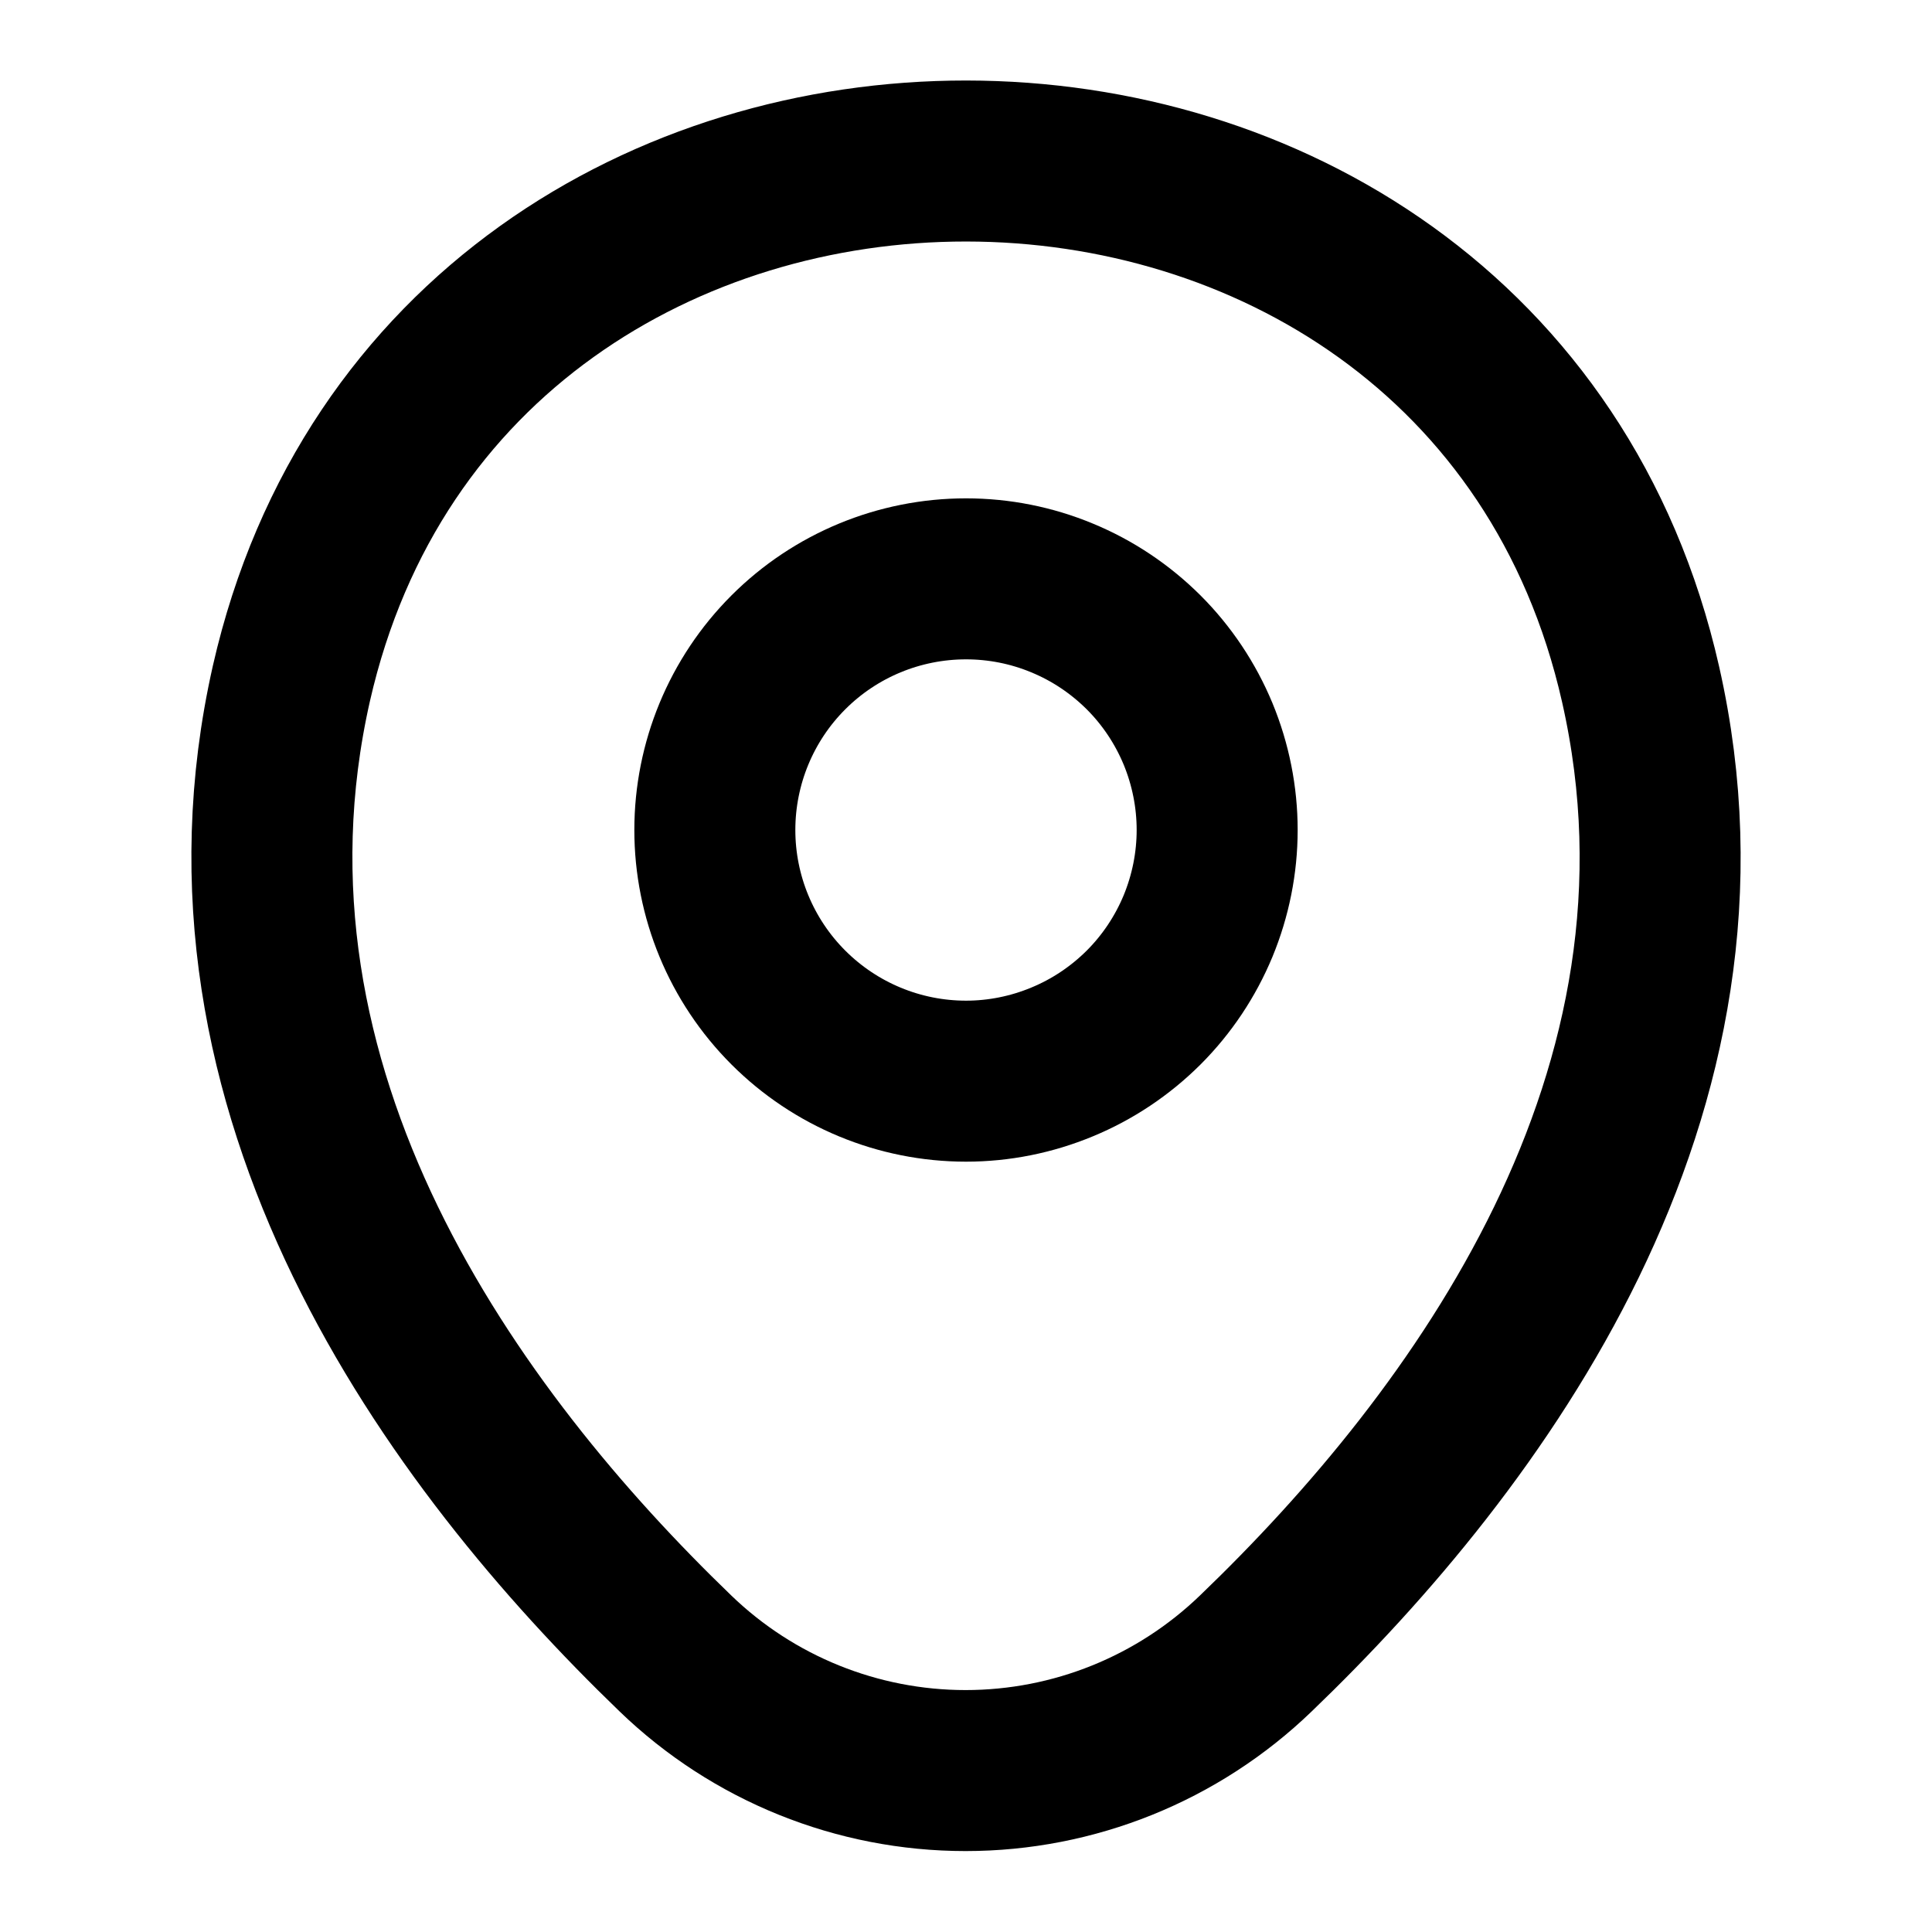 <svg width="18" height="18" viewBox="0 0 18 18" fill="none" xmlns="http://www.w3.org/2000/svg">
<g clip-path="url(#clip0_538_618)">
<path d="M9 10.073C9.307 10.073 9.611 10.012 9.895 9.894C10.179 9.777 10.437 9.604 10.655 9.387C10.872 9.17 11.044 8.912 11.162 8.628C11.279 8.344 11.34 8.04 11.34 7.733C11.34 7.425 11.279 7.121 11.162 6.837C11.044 6.553 10.872 6.295 10.655 6.078C10.437 5.861 10.179 5.688 9.895 5.571C9.611 5.453 9.307 5.393 9 5.393C8.379 5.393 7.784 5.639 7.345 6.078C6.906 6.517 6.66 7.112 6.66 7.733C6.66 8.353 6.906 8.948 7.345 9.387C7.784 9.826 8.379 10.073 9 10.073Z" stroke="black" stroke-width="1.5"/>
<path d="M2.715 6.367C4.193 -0.127 13.815 -0.12 15.285 6.375C16.148 10.185 13.777 13.41 11.7 15.405C10.974 16.105 10.005 16.496 8.996 16.496C7.988 16.496 7.018 16.105 6.293 15.405C4.223 13.41 1.853 10.178 2.715 6.367Z" stroke="black" stroke-width="1.5"/>
</g>
<defs>
<clipPath id="clip0_538_618">
<rect width="18" height="18" fill="white"/>
</clipPath>
</defs>
</svg>
